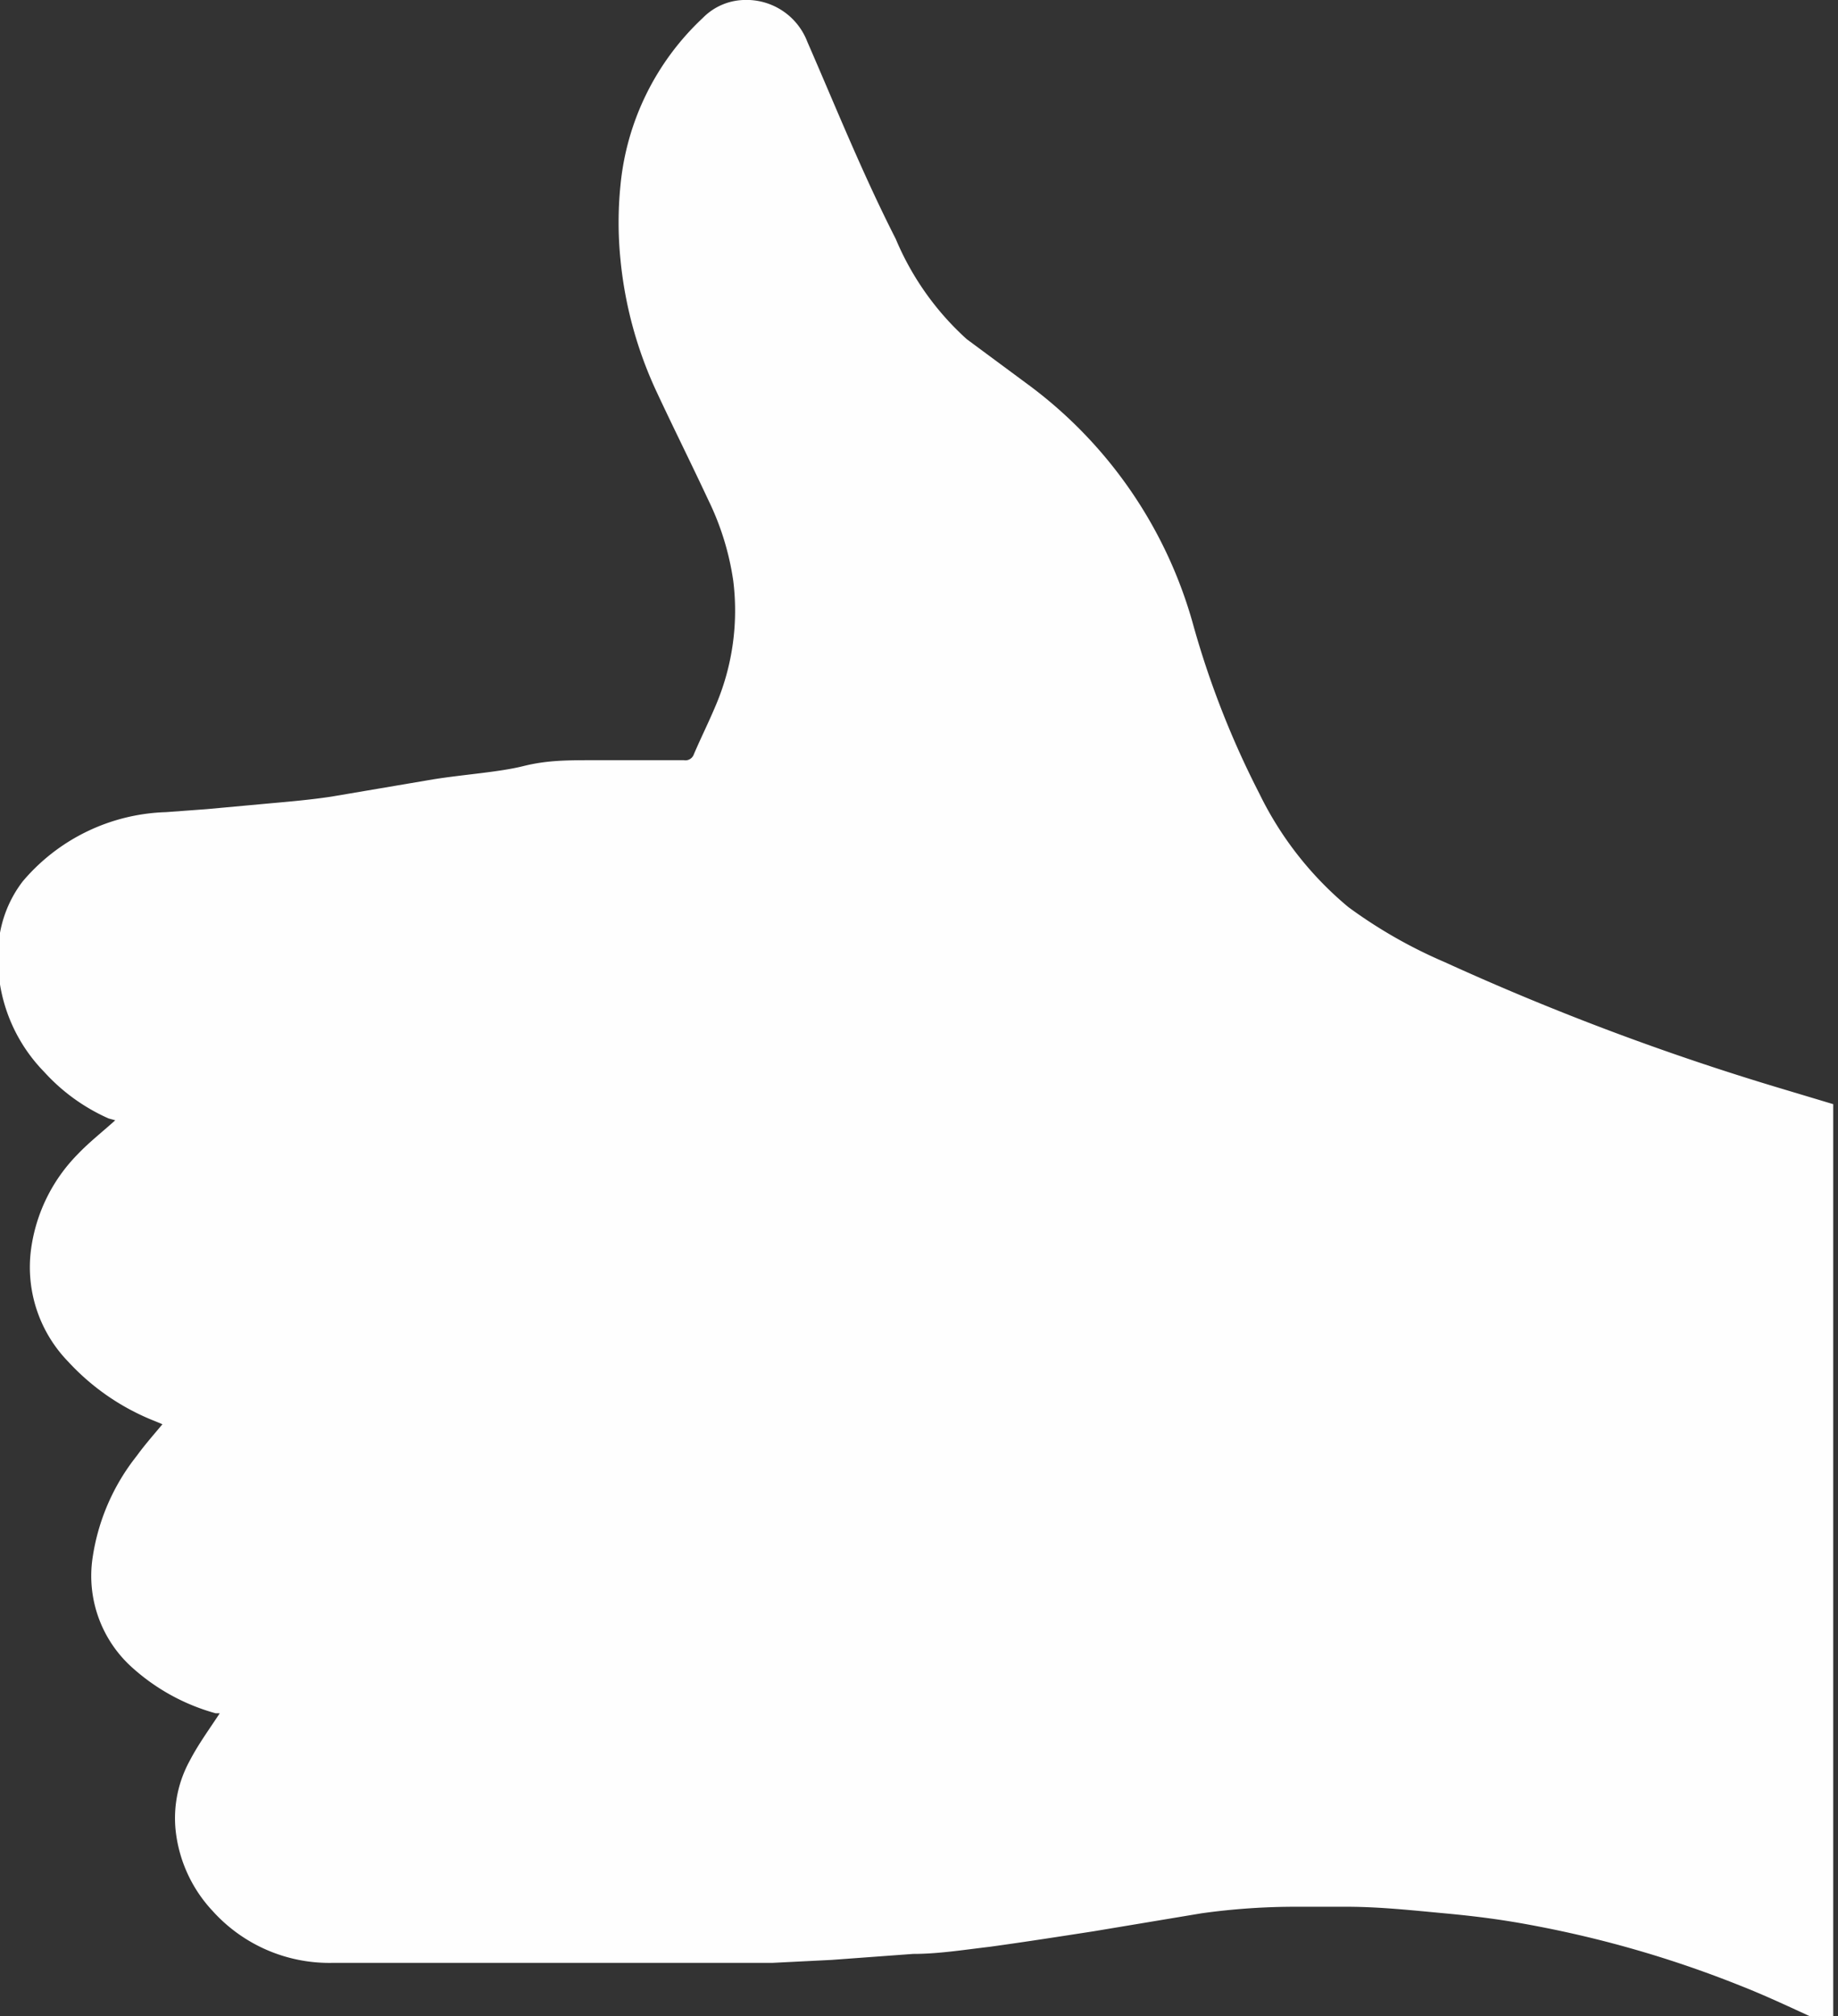 <svg xmlns="http://www.w3.org/2000/svg" viewBox="0 0 30.78 33.76"><rect x="0" y="0" width="30.78" height="33.76" fill="#333333" stroke="none"/><defs><style>.cls-1{fill:#fefefe;}</style></defs><title>Asset 10</title><g id="Layer_2" data-name="Layer 2"><g id="Layer_1-2" data-name="Layer 1"><g id="iwhrpI"><path class="cls-1" d="M1.93,18.76c-.21.19-.44.37-.63.57a2.8,2.8,0,0,0-.78,1.59,2.27,2.27,0,0,0,.62,1.88,3.93,3.93,0,0,0,1.46,1l.12.05c-.15.18-.3.35-.43.53a3.58,3.58,0,0,0-.74,1.71,2.06,2.06,0,0,0,.67,1.84,3.46,3.46,0,0,0,1.39.76l.07,0c-.17.26-.36.52-.5.79a2,2,0,0,0-.24,1.16A2.34,2.34,0,0,0,3.56,32a2.63,2.63,0,0,0,2,.87H8.32l1.56,0,1,0,.8,0,1.25,0,1-.05,1.36-.1c.43,0,.86-.07,1.29-.12.58-.08,1.16-.17,1.74-.26l1.8-.3a11.39,11.39,0,0,1,1.61-.11c.27,0,.55,0,.82,0,.55,0,1.1.06,1.64.11s1,.11,1.52.21a18.46,18.46,0,0,1,3.43,1c.51.2,1,.44,1.49.66l.07,0V18.49l-.9-.27a43.83,43.83,0,0,1-5.61-2.11,8.11,8.11,0,0,1-1.61-.92,5.74,5.74,0,0,1-1.49-1.9,15,15,0,0,1-1.12-2.87,7.48,7.48,0,0,0-2.78-4l-1-.74A4.72,4.72,0,0,1,15,4C14.44,2.9,14,1.8,13.52.7A1.09,1.09,0,0,0,12.45,0a1,1,0,0,0-.68.3,4.41,4.41,0,0,0-1.38,2.81,6.21,6.21,0,0,0,0,1.23A6.77,6.77,0,0,0,11,6.57c.28.6.58,1.2.86,1.8a4.57,4.57,0,0,1,.42,1.36A4.05,4.05,0,0,1,12,11.78c-.12.29-.26.57-.38.85a.15.15,0,0,1-.17.1c-.49,0-1,0-1.48,0s-.81,0-1.21.1-1,.14-1.5.22l-1.71.29c-.33.05-.66.08-1,.11l-1.09.1-.68.05a3.27,3.27,0,0,0-2.4,1.16,2,2,0,0,0-.4,1,2.72,2.72,0,0,0,.76,2.19,3.21,3.21,0,0,0,1.08.78Z"/></g></g></g></svg>